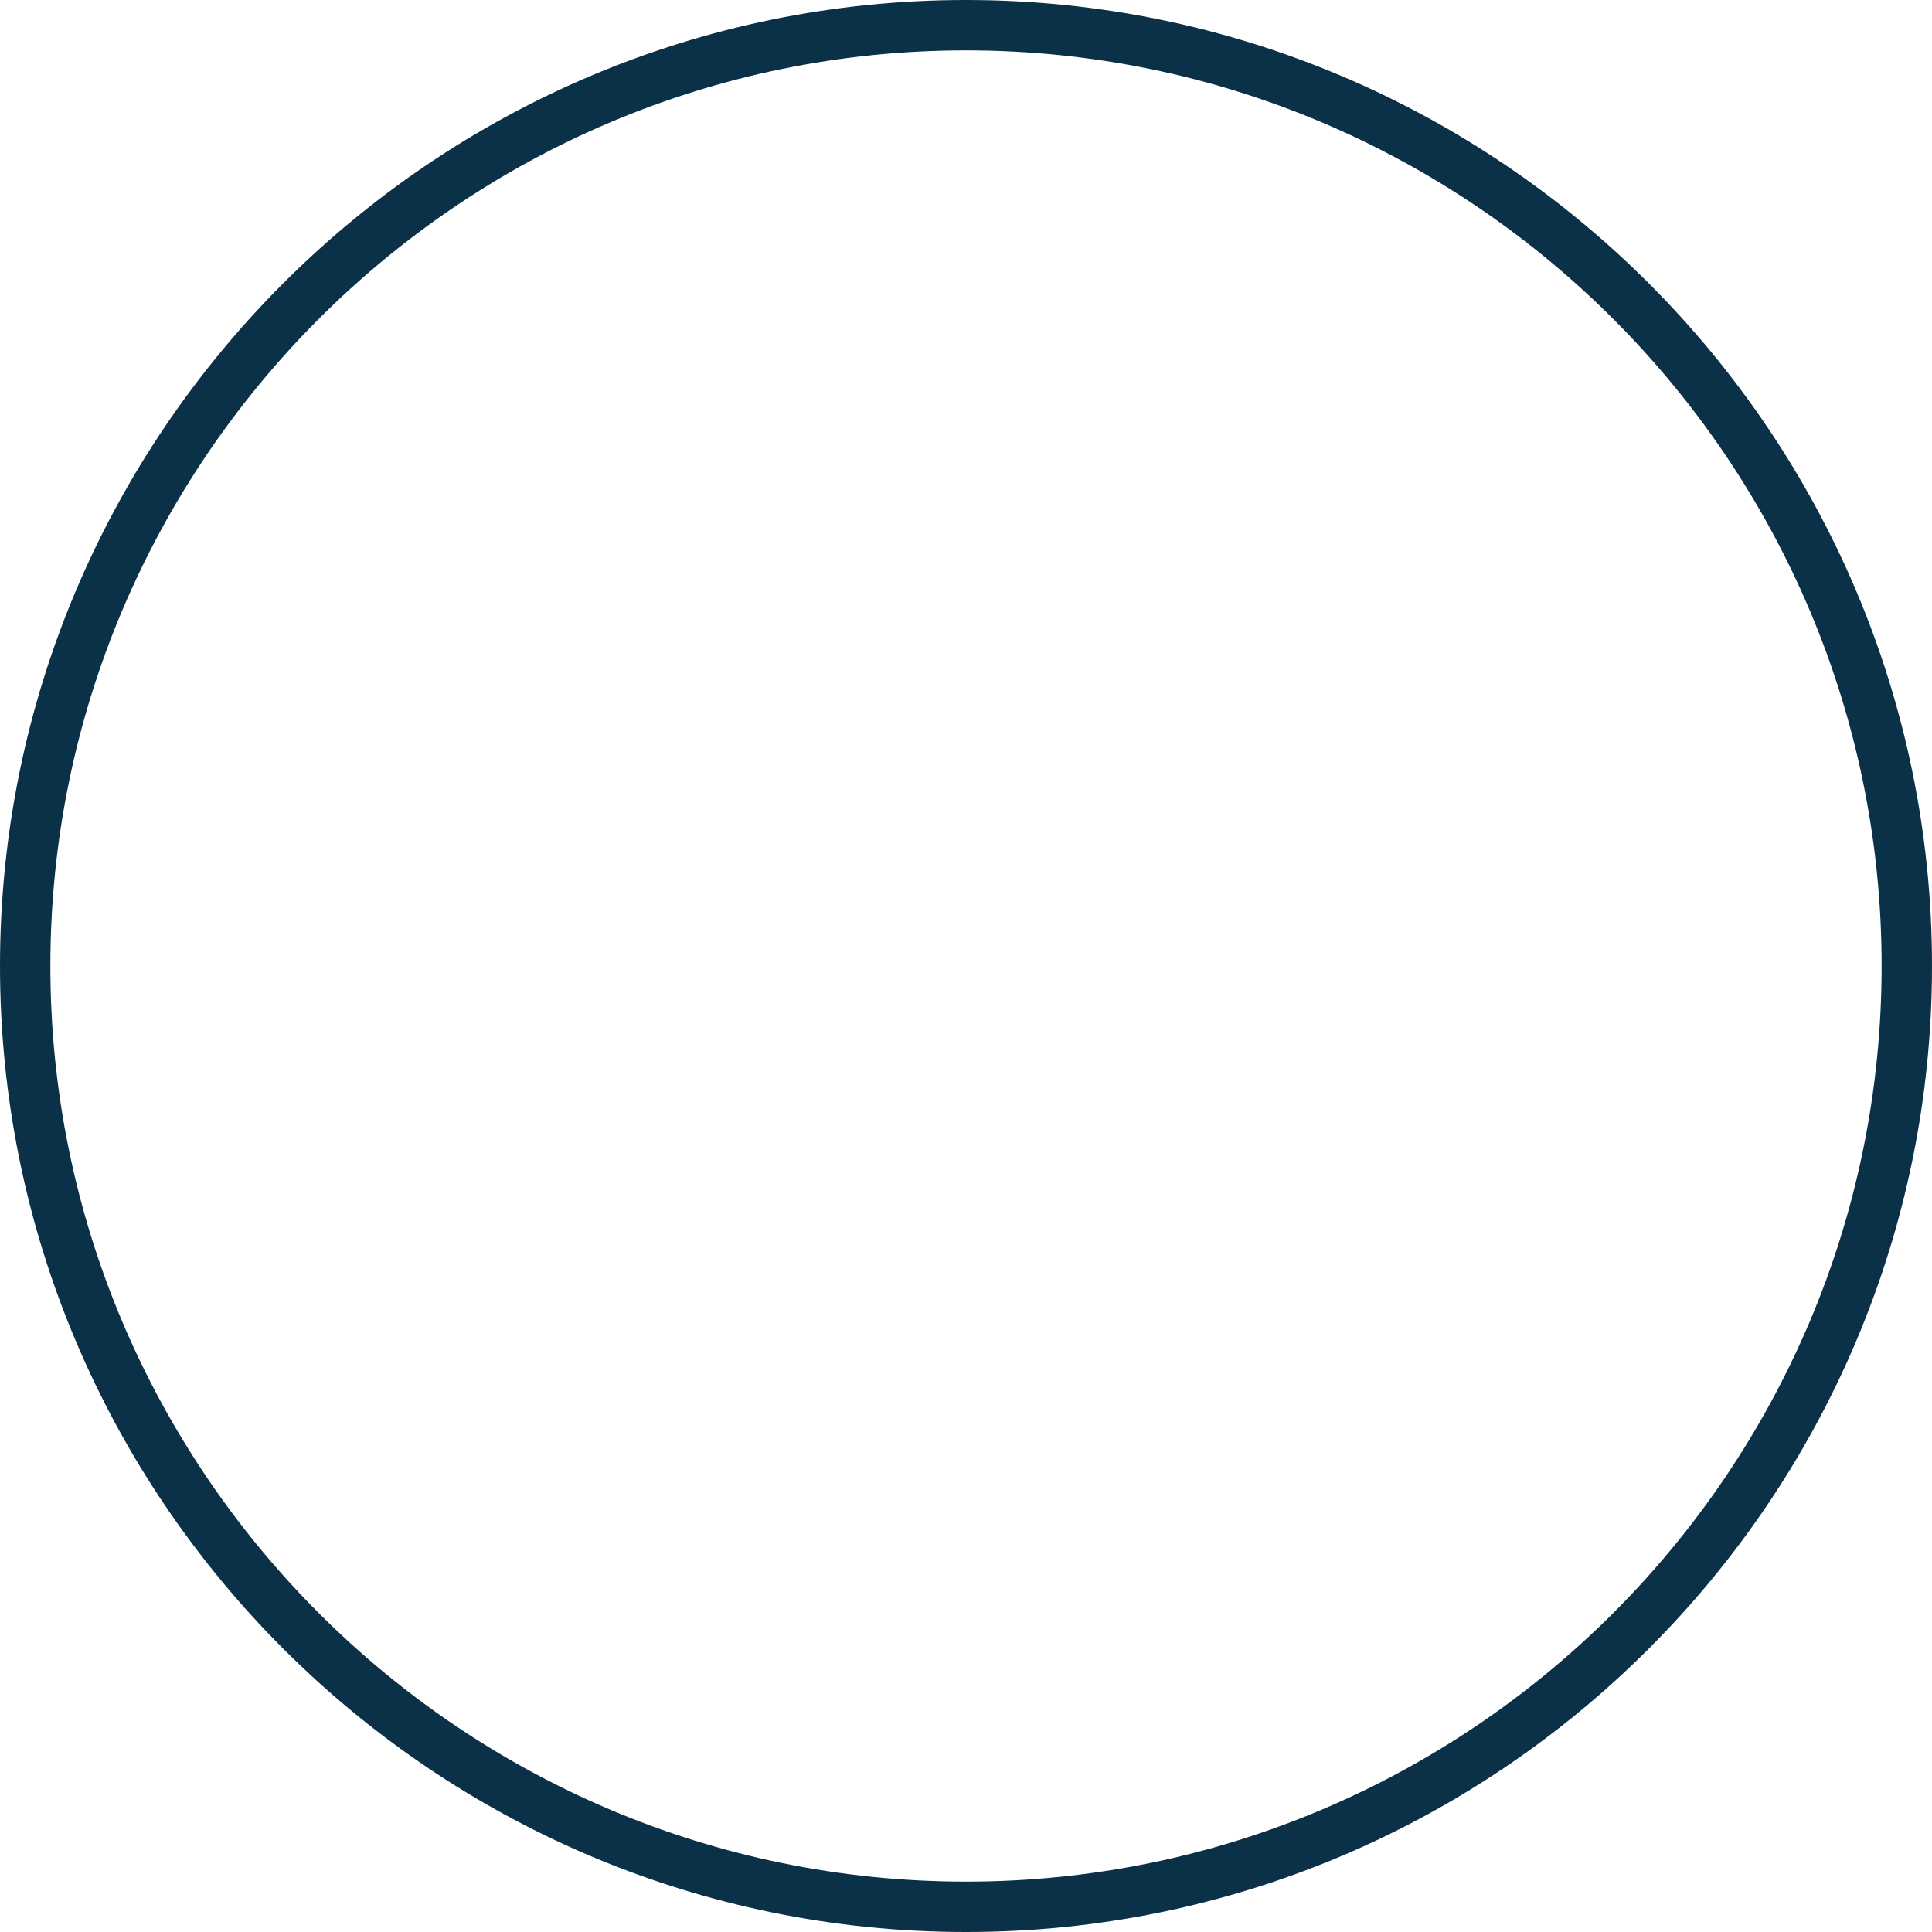 <svg version="1.1" id="图层_1" x="0px" y="0px" width="383.555px" height="383.555px" viewBox="0 0 383.555 383.555" enable-background="new 0 0 383.555 383.555" xml:space="preserve" xmlns="http://www.w3.org/2000/svg" xmlns:xlink="http://www.w3.org/1999/xlink" xmlns:xml="http://www.w3.org/XML/1998/namespace">
  <path fill="#0B3148" d="M191.778,383.555C86.031,383.555,0,297.524,0,191.778C0,86.031,86.031,0,191.778,0
	s191.777,86.031,191.777,191.778C383.555,297.524,297.524,383.555,191.778,383.555z M191.778,10C91.545,10,10,91.545,10,191.778
	s81.545,181.777,181.778,181.777s181.777-81.545,181.777-181.777S292.01,10,191.778,10z" class="color c1"/>
</svg>